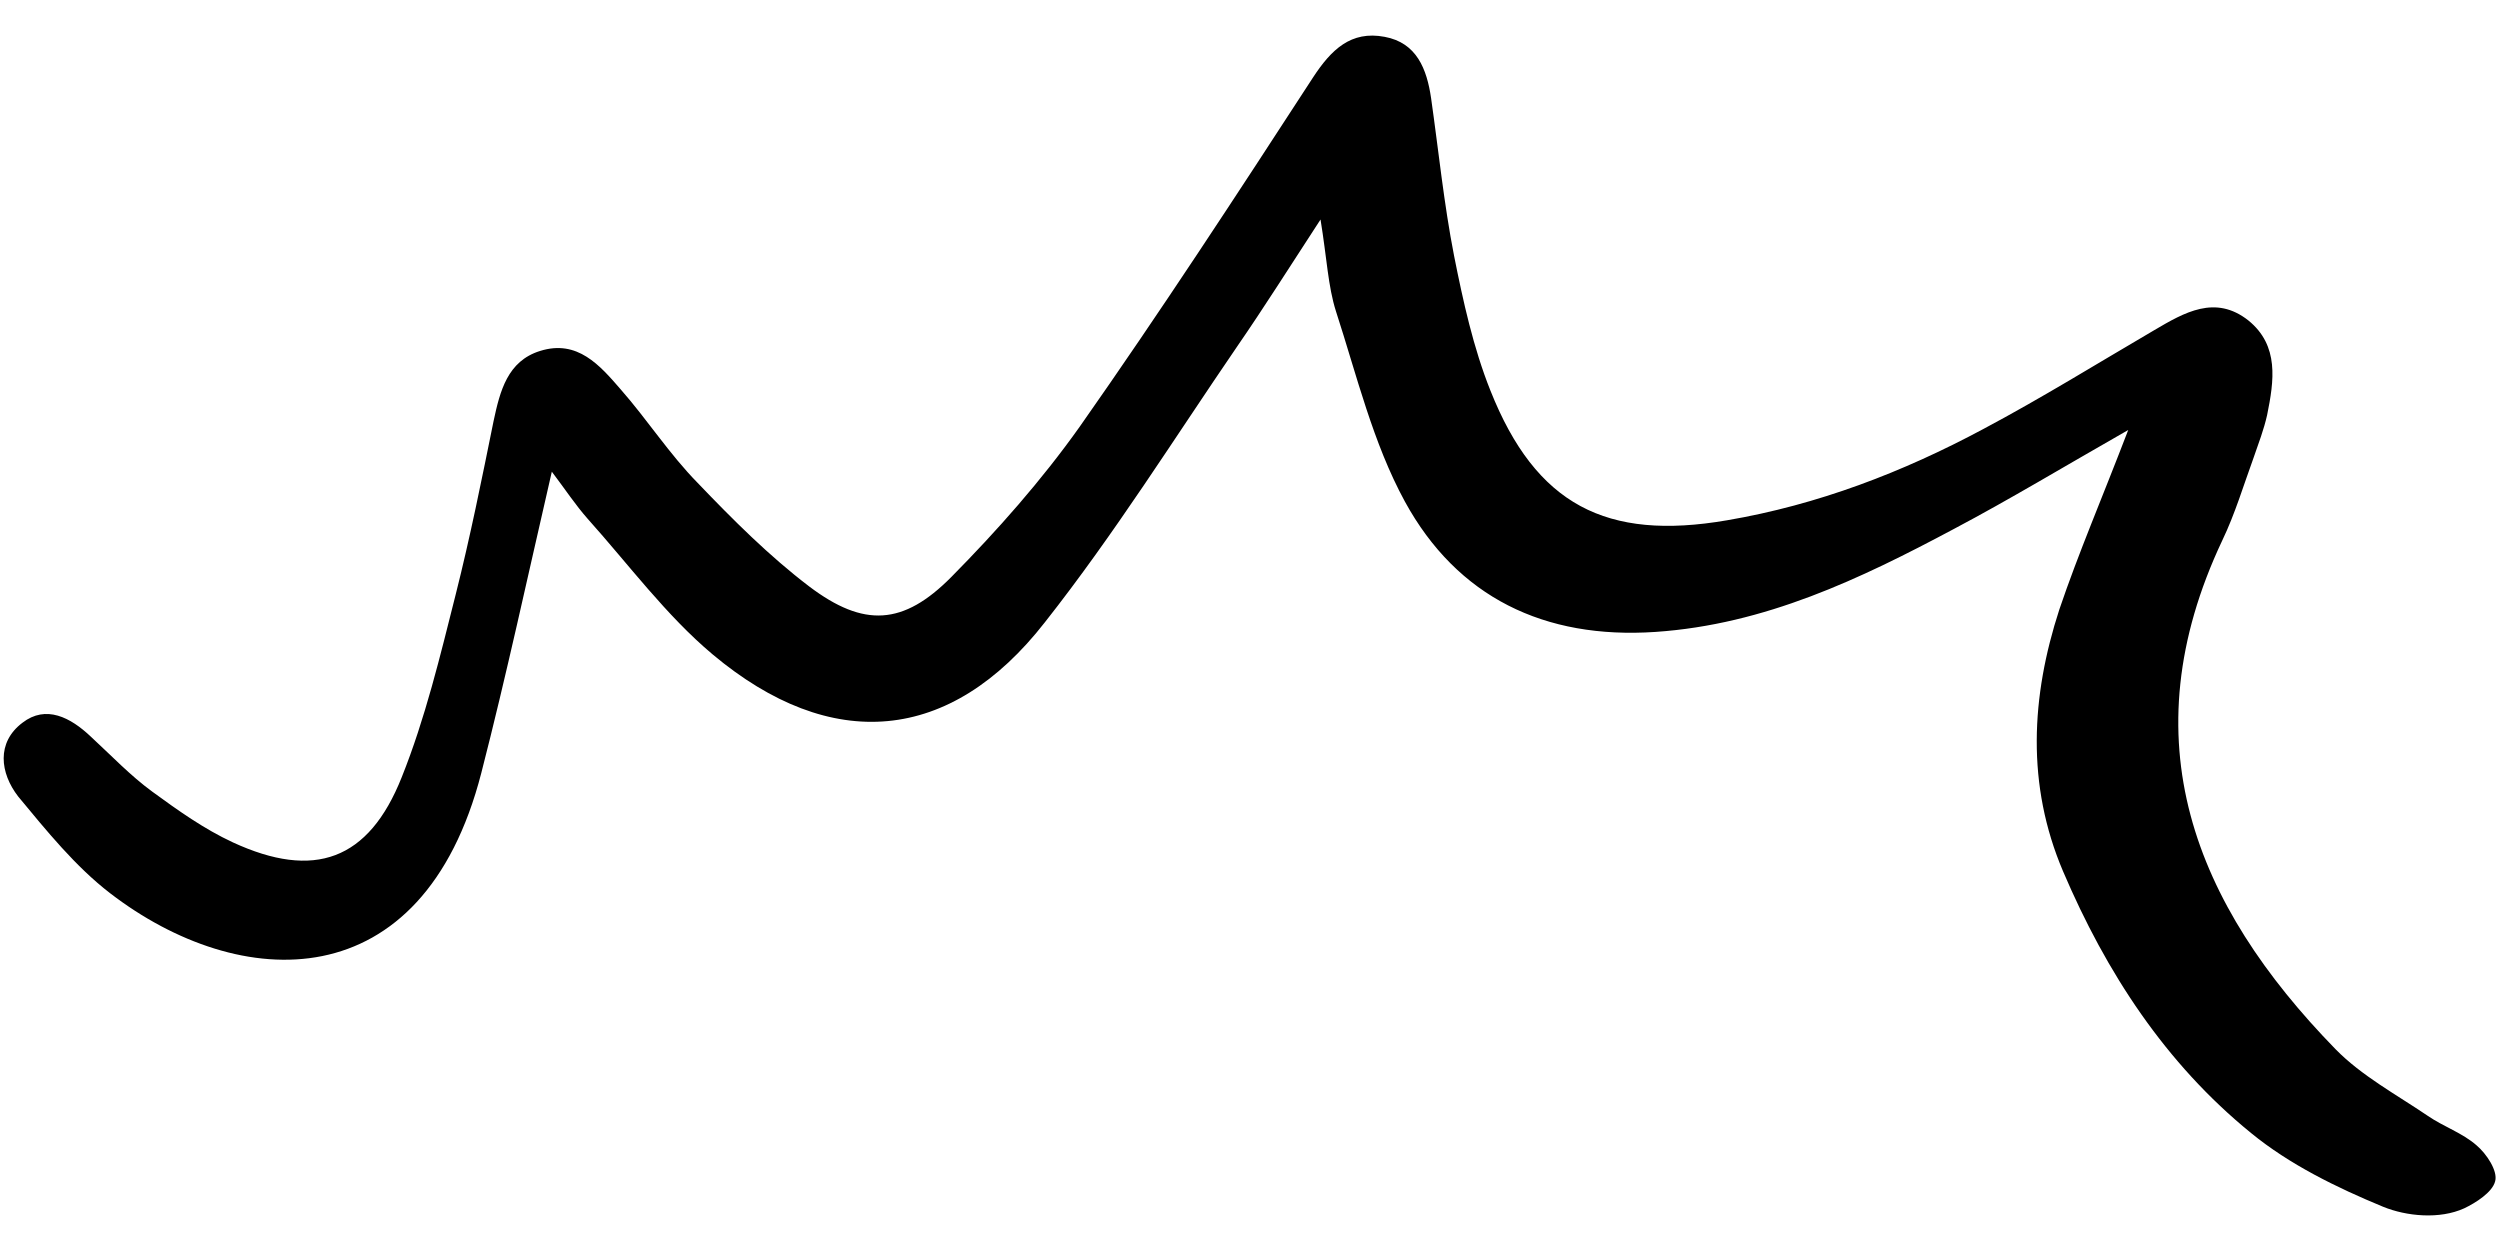 <svg width="52" height="26" viewBox="0 0 52 26" fill="none" xmlns="http://www.w3.org/2000/svg">
<path d="M44.267 8.944C42.922 9.711 41.8 10.389 40.645 11C38.689 12.044 36.711 12.989 34.434 13.144C32.122 13.3 30.311 12.422 29.222 10.433C28.556 9.211 28.222 7.811 27.789 6.478C27.622 5.955 27.6 5.378 27.467 4.566C26.8 5.589 26.289 6.4 25.745 7.189C24.422 9.122 23.178 11.111 21.733 12.944C19.767 15.466 17.289 15.678 14.822 13.611C13.856 12.8 13.078 11.744 12.222 10.789C11.967 10.5 11.756 10.178 11.478 9.811C10.978 11.978 10.534 14.044 10.011 16.078C8.789 20.822 4.989 20.655 2.289 18.578C1.567 18.022 0.967 17.278 0.378 16.567C0 16.078 -0.078 15.444 0.467 15.033C0.956 14.655 1.467 14.922 1.889 15.322C2.311 15.711 2.711 16.133 3.167 16.466C3.7 16.855 4.245 17.244 4.845 17.522C6.533 18.3 7.667 17.9 8.356 16.166C8.845 14.944 9.156 13.644 9.478 12.367C9.778 11.178 10.022 9.966 10.267 8.755C10.4 8.133 10.556 7.511 11.233 7.3C12.011 7.055 12.478 7.6 12.911 8.1C13.467 8.733 13.922 9.444 14.511 10.044C15.245 10.811 16 11.566 16.834 12.2C17.967 13.055 18.789 13.011 19.789 12C20.745 11.033 21.667 9.989 22.456 8.878C24.134 6.489 25.722 4.055 27.311 1.611C27.689 1.033 28.1 0.633 28.8 0.766C29.467 0.889 29.678 1.433 29.767 2.044C29.922 3.133 30.034 4.244 30.245 5.322C30.433 6.266 30.645 7.233 31 8.122C31.945 10.5 33.411 11.255 35.922 10.822C37.811 10.5 39.578 9.822 41.256 8.922C42.467 8.278 43.633 7.555 44.811 6.866C45.434 6.5 46.078 6.122 46.767 6.666C47.411 7.189 47.3 7.922 47.156 8.633C47.089 8.933 46.978 9.222 46.878 9.511C46.667 10.089 46.489 10.689 46.222 11.244C44.267 15.389 45.633 18.8 48.578 21.822C49.122 22.378 49.845 22.767 50.5 23.211C50.822 23.433 51.222 23.567 51.511 23.822C51.722 24 51.956 24.355 51.9 24.567C51.845 24.8 51.489 25.022 51.256 25.133C50.745 25.366 50.056 25.3 49.567 25.1C48.6 24.7 47.622 24.222 46.822 23.567C45.045 22.122 43.811 20.233 42.911 18.122C42.145 16.322 42.245 14.489 42.834 12.678C43.233 11.5 43.722 10.367 44.267 8.944Z" fill="black"/>
</svg>
